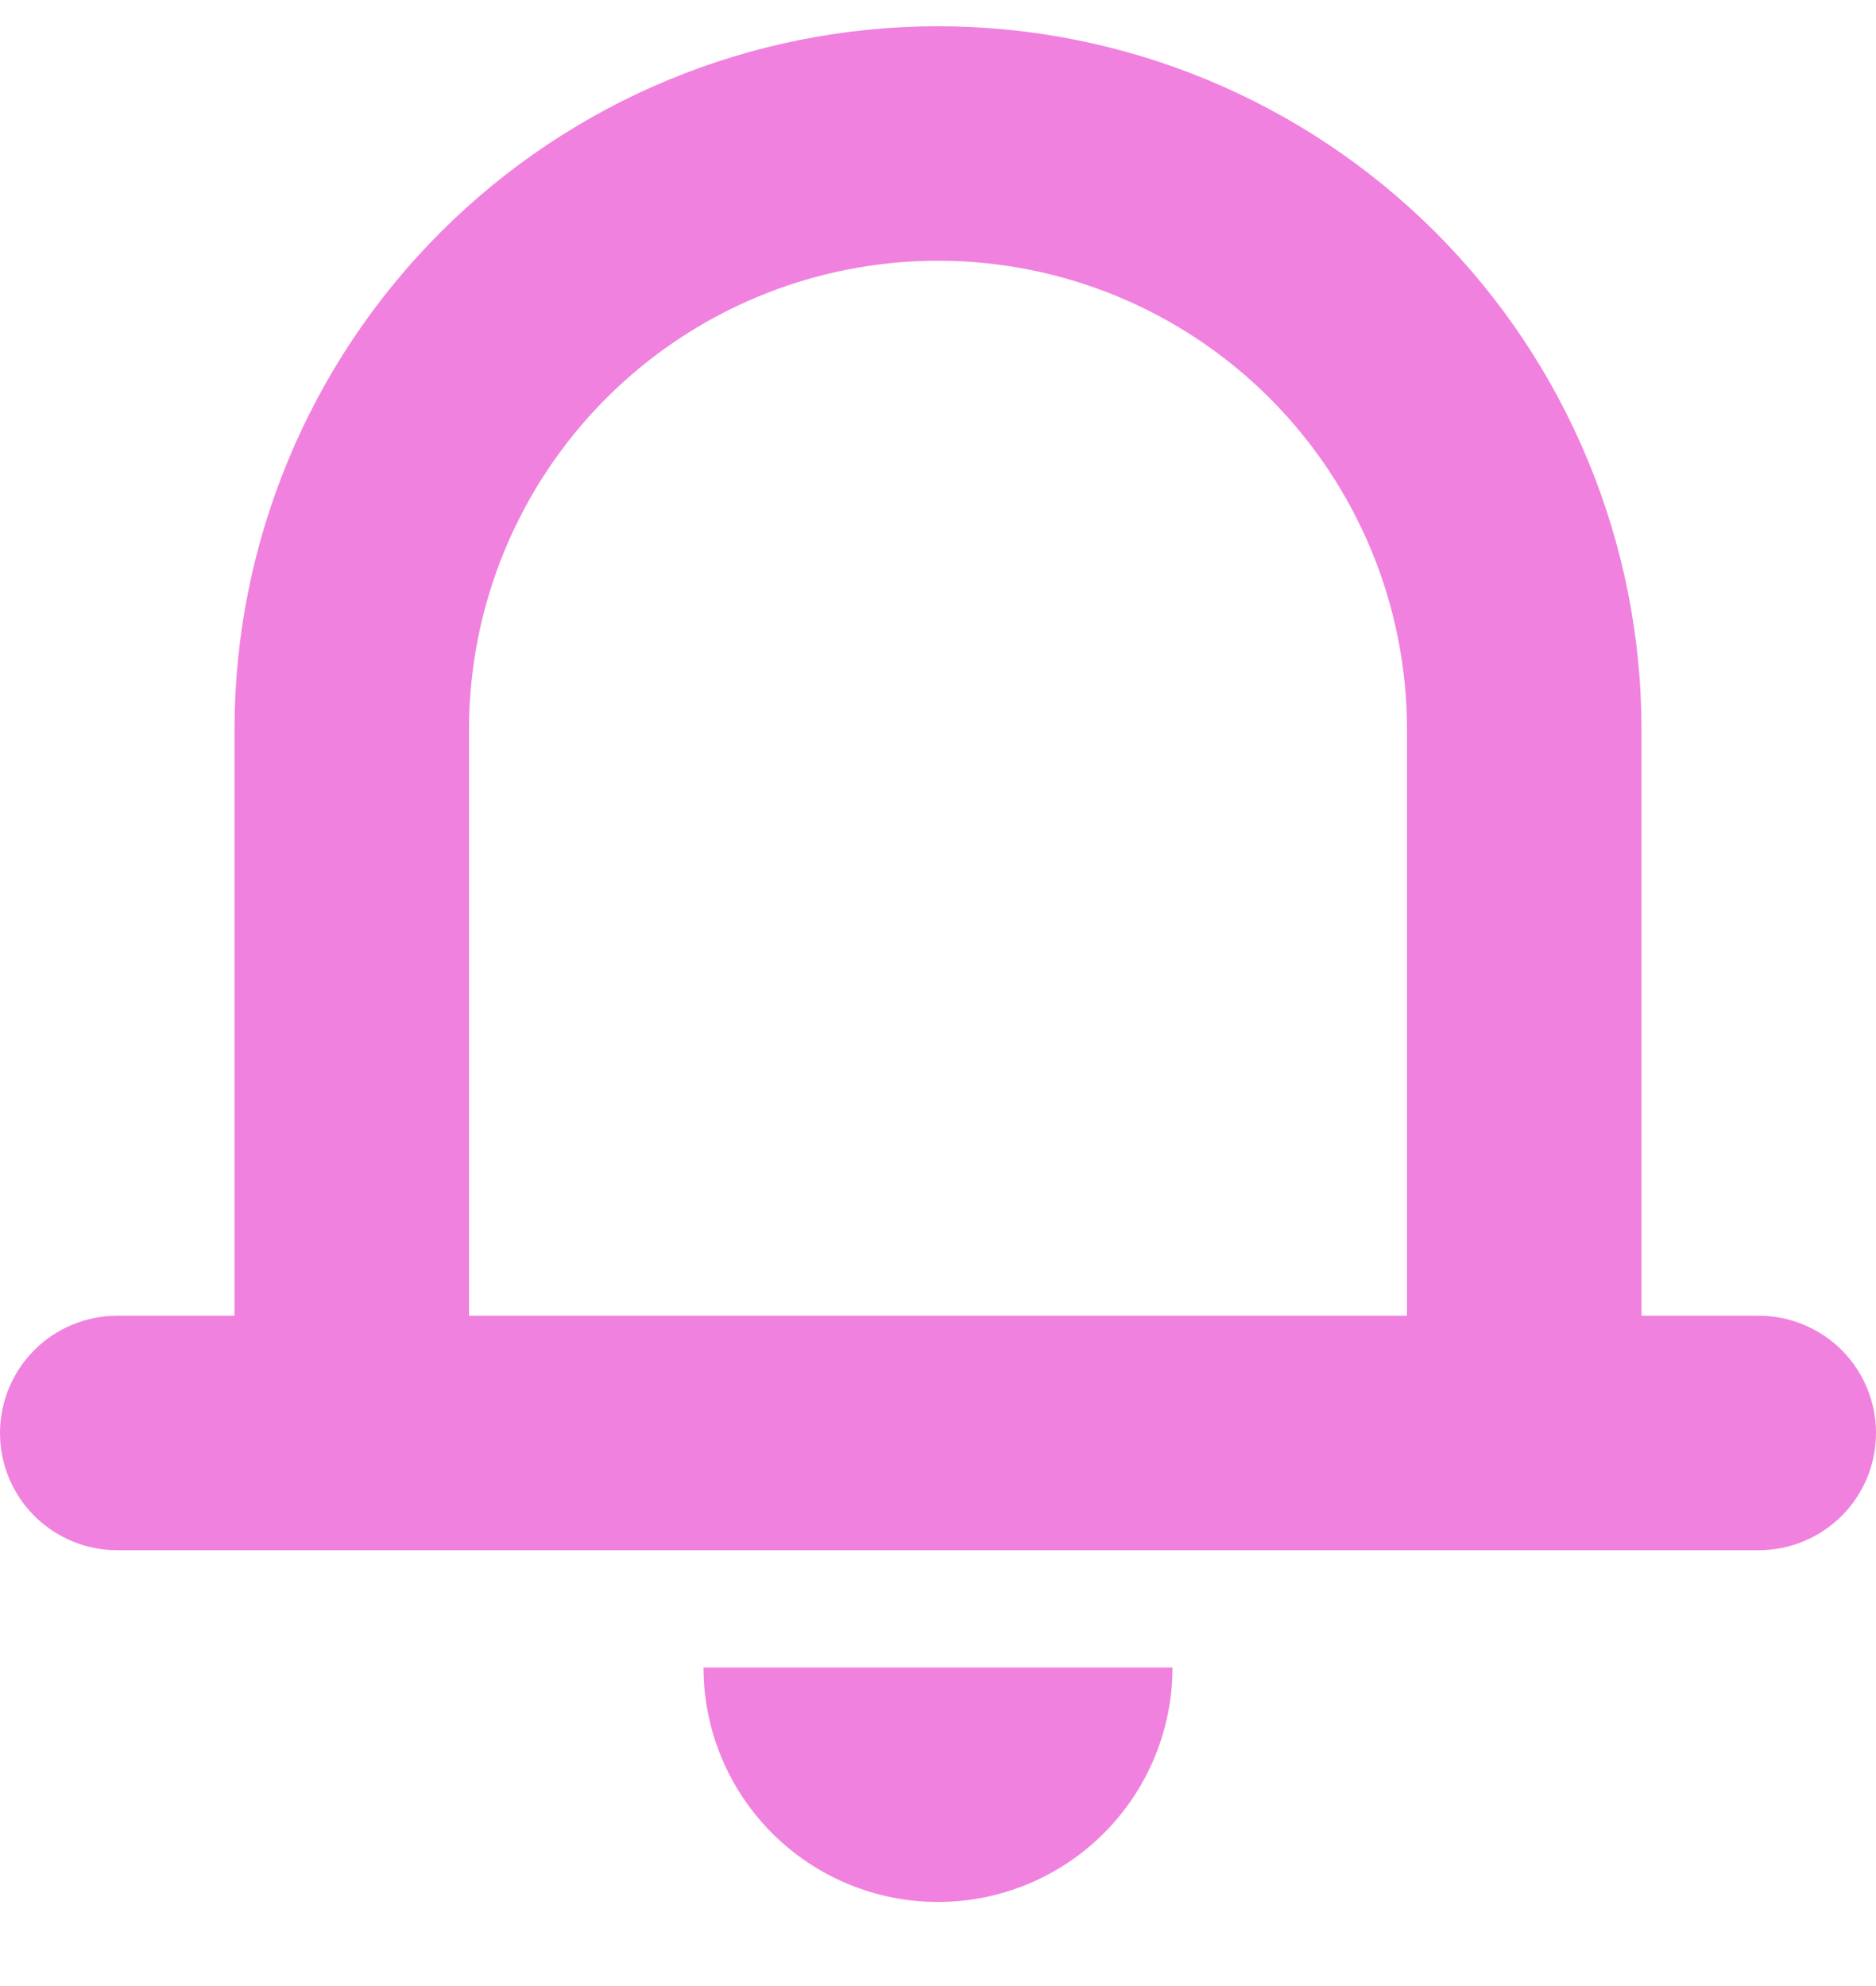 <svg width="17" height="18" viewBox="0 0 17 18" fill="none" xmlns="http://www.w3.org/2000/svg">
<path d="M6.375 15.113H10.625C10.625 15.676 10.401 16.217 10.003 16.615C9.604 17.014 9.064 17.238 8.5 17.238C7.936 17.238 7.396 17.014 6.997 16.615C6.599 16.217 6.375 15.676 6.375 15.113ZM13.812 14.05H1.062C0.781 14.05 0.51 13.938 0.311 13.739C0.112 13.54 0 13.27 0 12.988C0 12.706 0.112 12.436 0.311 12.236C0.51 12.037 0.781 11.925 1.062 11.925H2.125V6.613C2.125 4.922 2.797 3.301 3.992 2.105C5.188 0.909 6.809 0.238 8.5 0.238C10.191 0.238 11.812 0.909 13.008 2.105C14.203 3.301 14.875 4.922 14.875 6.613V11.925H15.938C16.219 11.925 16.489 12.037 16.689 12.236C16.888 12.436 17 12.706 17 12.988C17 13.27 16.888 13.54 16.689 13.739C16.489 13.938 16.219 14.05 15.938 14.05H13.812ZM4.25 6.613V11.925H12.75V6.613C12.75 5.486 12.302 4.405 11.505 3.608C10.708 2.811 9.627 2.363 8.5 2.363C7.373 2.363 6.292 2.811 5.495 3.608C4.698 4.405 4.25 5.486 4.25 6.613Z" fill="#F181DE"/>
</svg>
